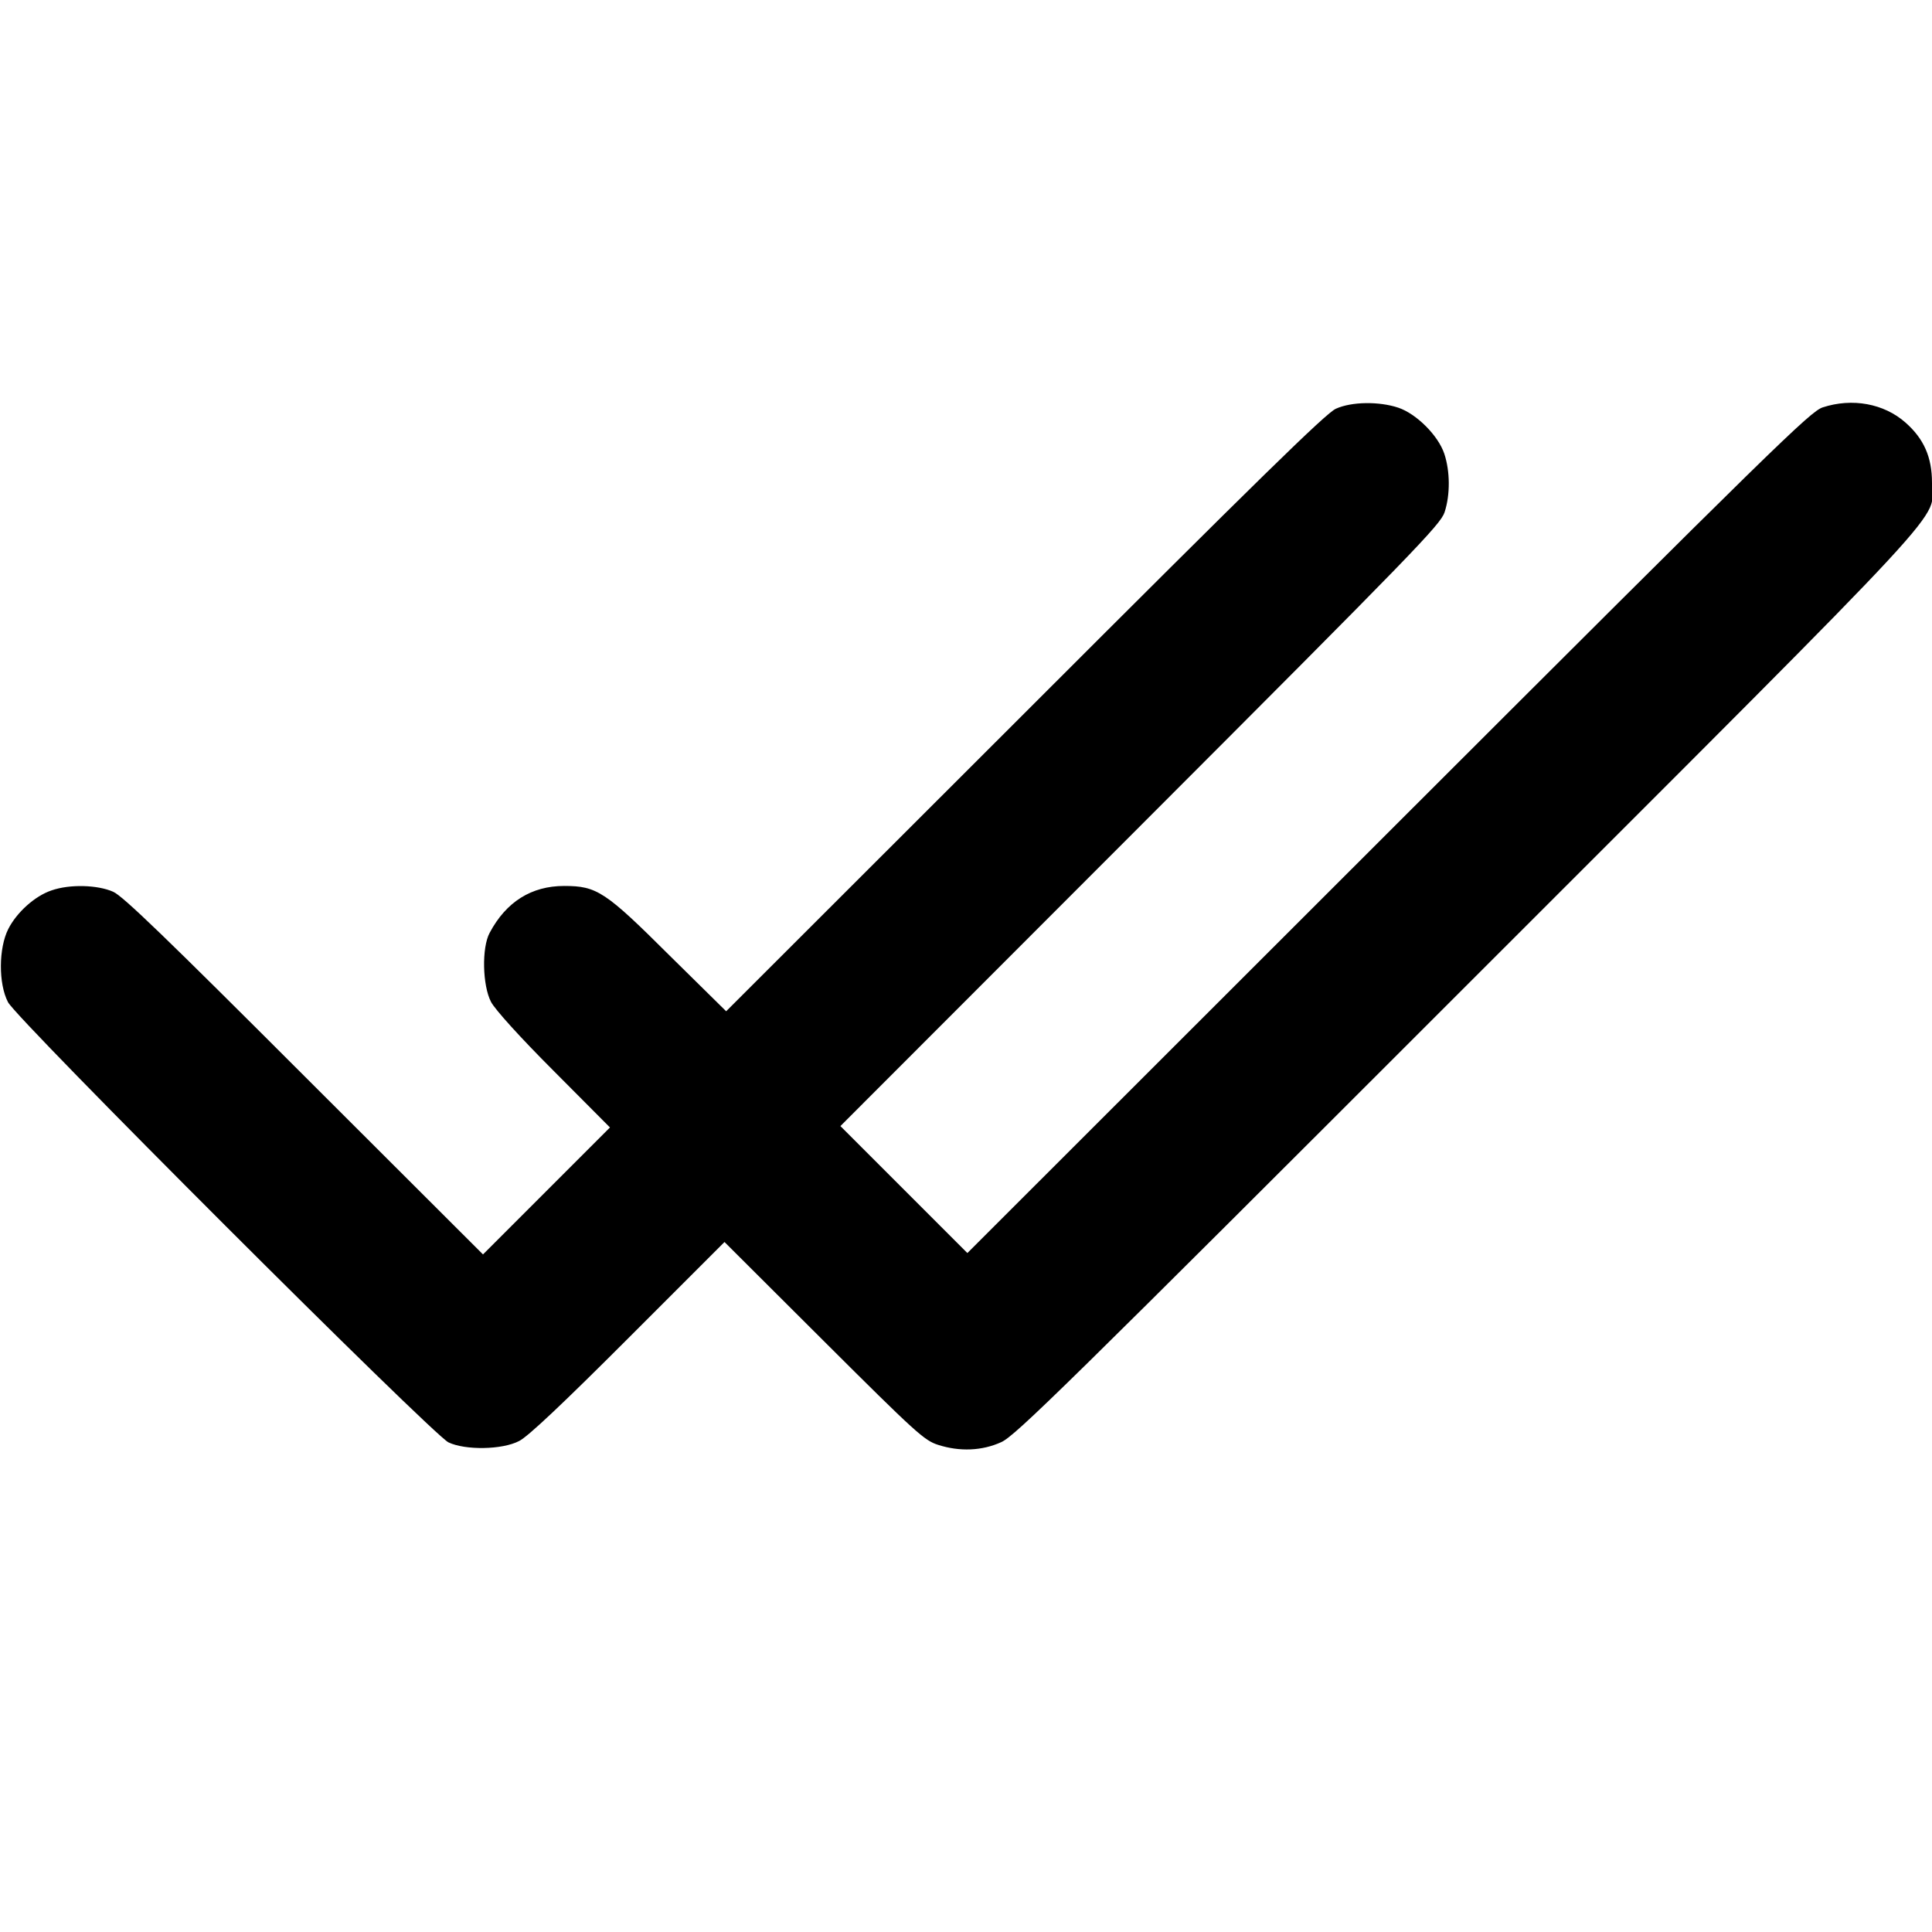 <?xml version="1.0" standalone="no"?>
<!DOCTYPE svg PUBLIC "-//W3C//DTD SVG 20010904//EN"
 "http://www.w3.org/TR/2001/REC-SVG-20010904/DTD/svg10.dtd">
<svg version="1.0" xmlns="http://www.w3.org/2000/svg"
 width="700pt" height="700pt" viewBox="0 0 700 700"
 preserveAspectRatio="xMidYMid meet">
<g transform="translate(0,700) scale(0.1,-0.1)"
fill="#000000" stroke="none">
<path d="M4840 5519 c-35 -15 -283 -258 -1127 -1102 l-1082 -1081 -204 201
c-234 233 -264 253 -383 253 -118 0 -210 -57 -270 -170 -29 -54 -26 -190 5
-250 14 -27 104 -127 227 -250 l204 -205 -230 -230 -230 -230 -648 647 c-497
497 -657 652 -692 667 -56 25 -157 28 -223 5 -60 -20 -126 -79 -157 -140 -35
-69 -36 -198 -1 -265 32 -63 1538 -1567 1596 -1595 61 -29 195 -27 256 5 32
16 157 134 395 372 l349 349 360 -359 c335 -334 364 -360 414 -376 78 -25 159
-22 229 10 51 23 229 198 1689 1658 1817 1817 1683 1672 1683 1818 0 92 -29
159 -96 218 -78 69 -193 90 -300 55 -45 -15 -169 -136 -1574 -1540 l-1525
-1524 -230 230 -230 230 1086 1087 c997 998 1088 1092 1103 1137 21 64 20 149
-1 212 -22 66 -101 145 -167 167 -69 23 -169 22 -226 -4z"/>
</g>
</svg>
